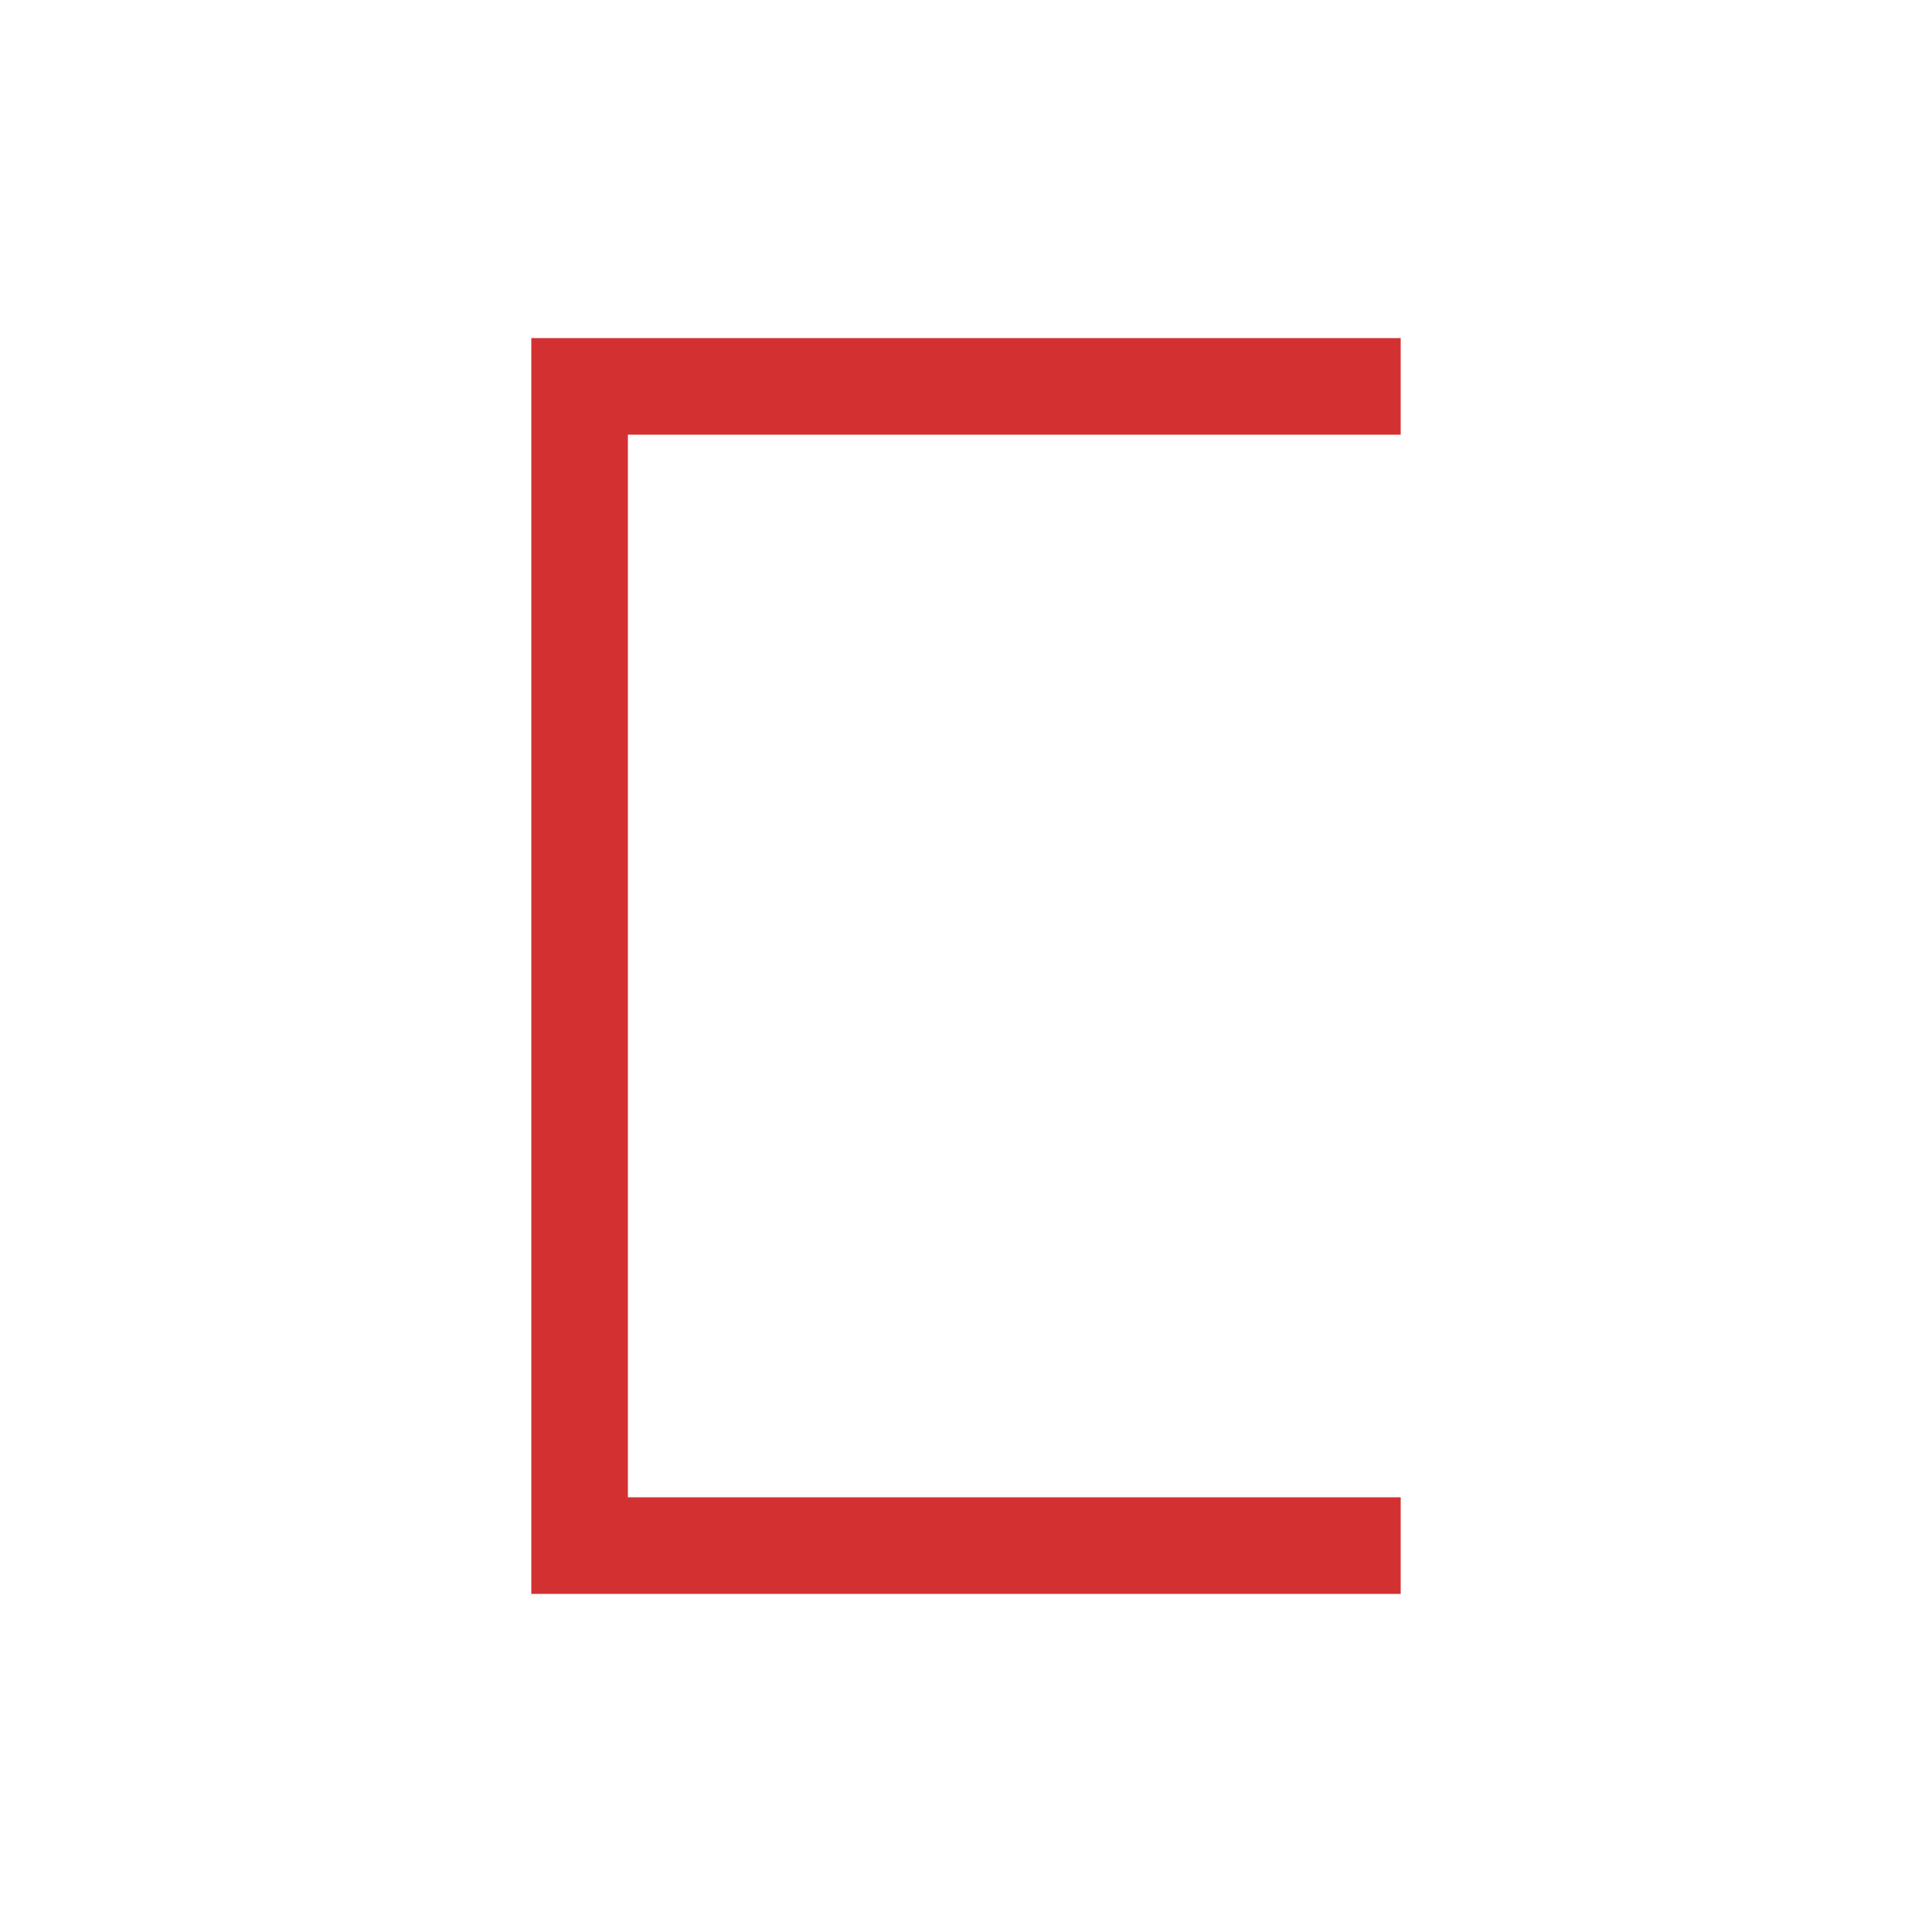 <svg viewBox="0 0 80 80" fill="none">
  <path d="M56 18H58V14H56V18ZM24 16V14H22V16H24ZM24 64H22V66H24V64ZM56 66H58V62H56V66ZM56 14H24V18H56V14ZM22 16V64H26V16H22ZM56 62H24V66H56V62Z" fill="#D33131" class="fill-red" />
</svg>